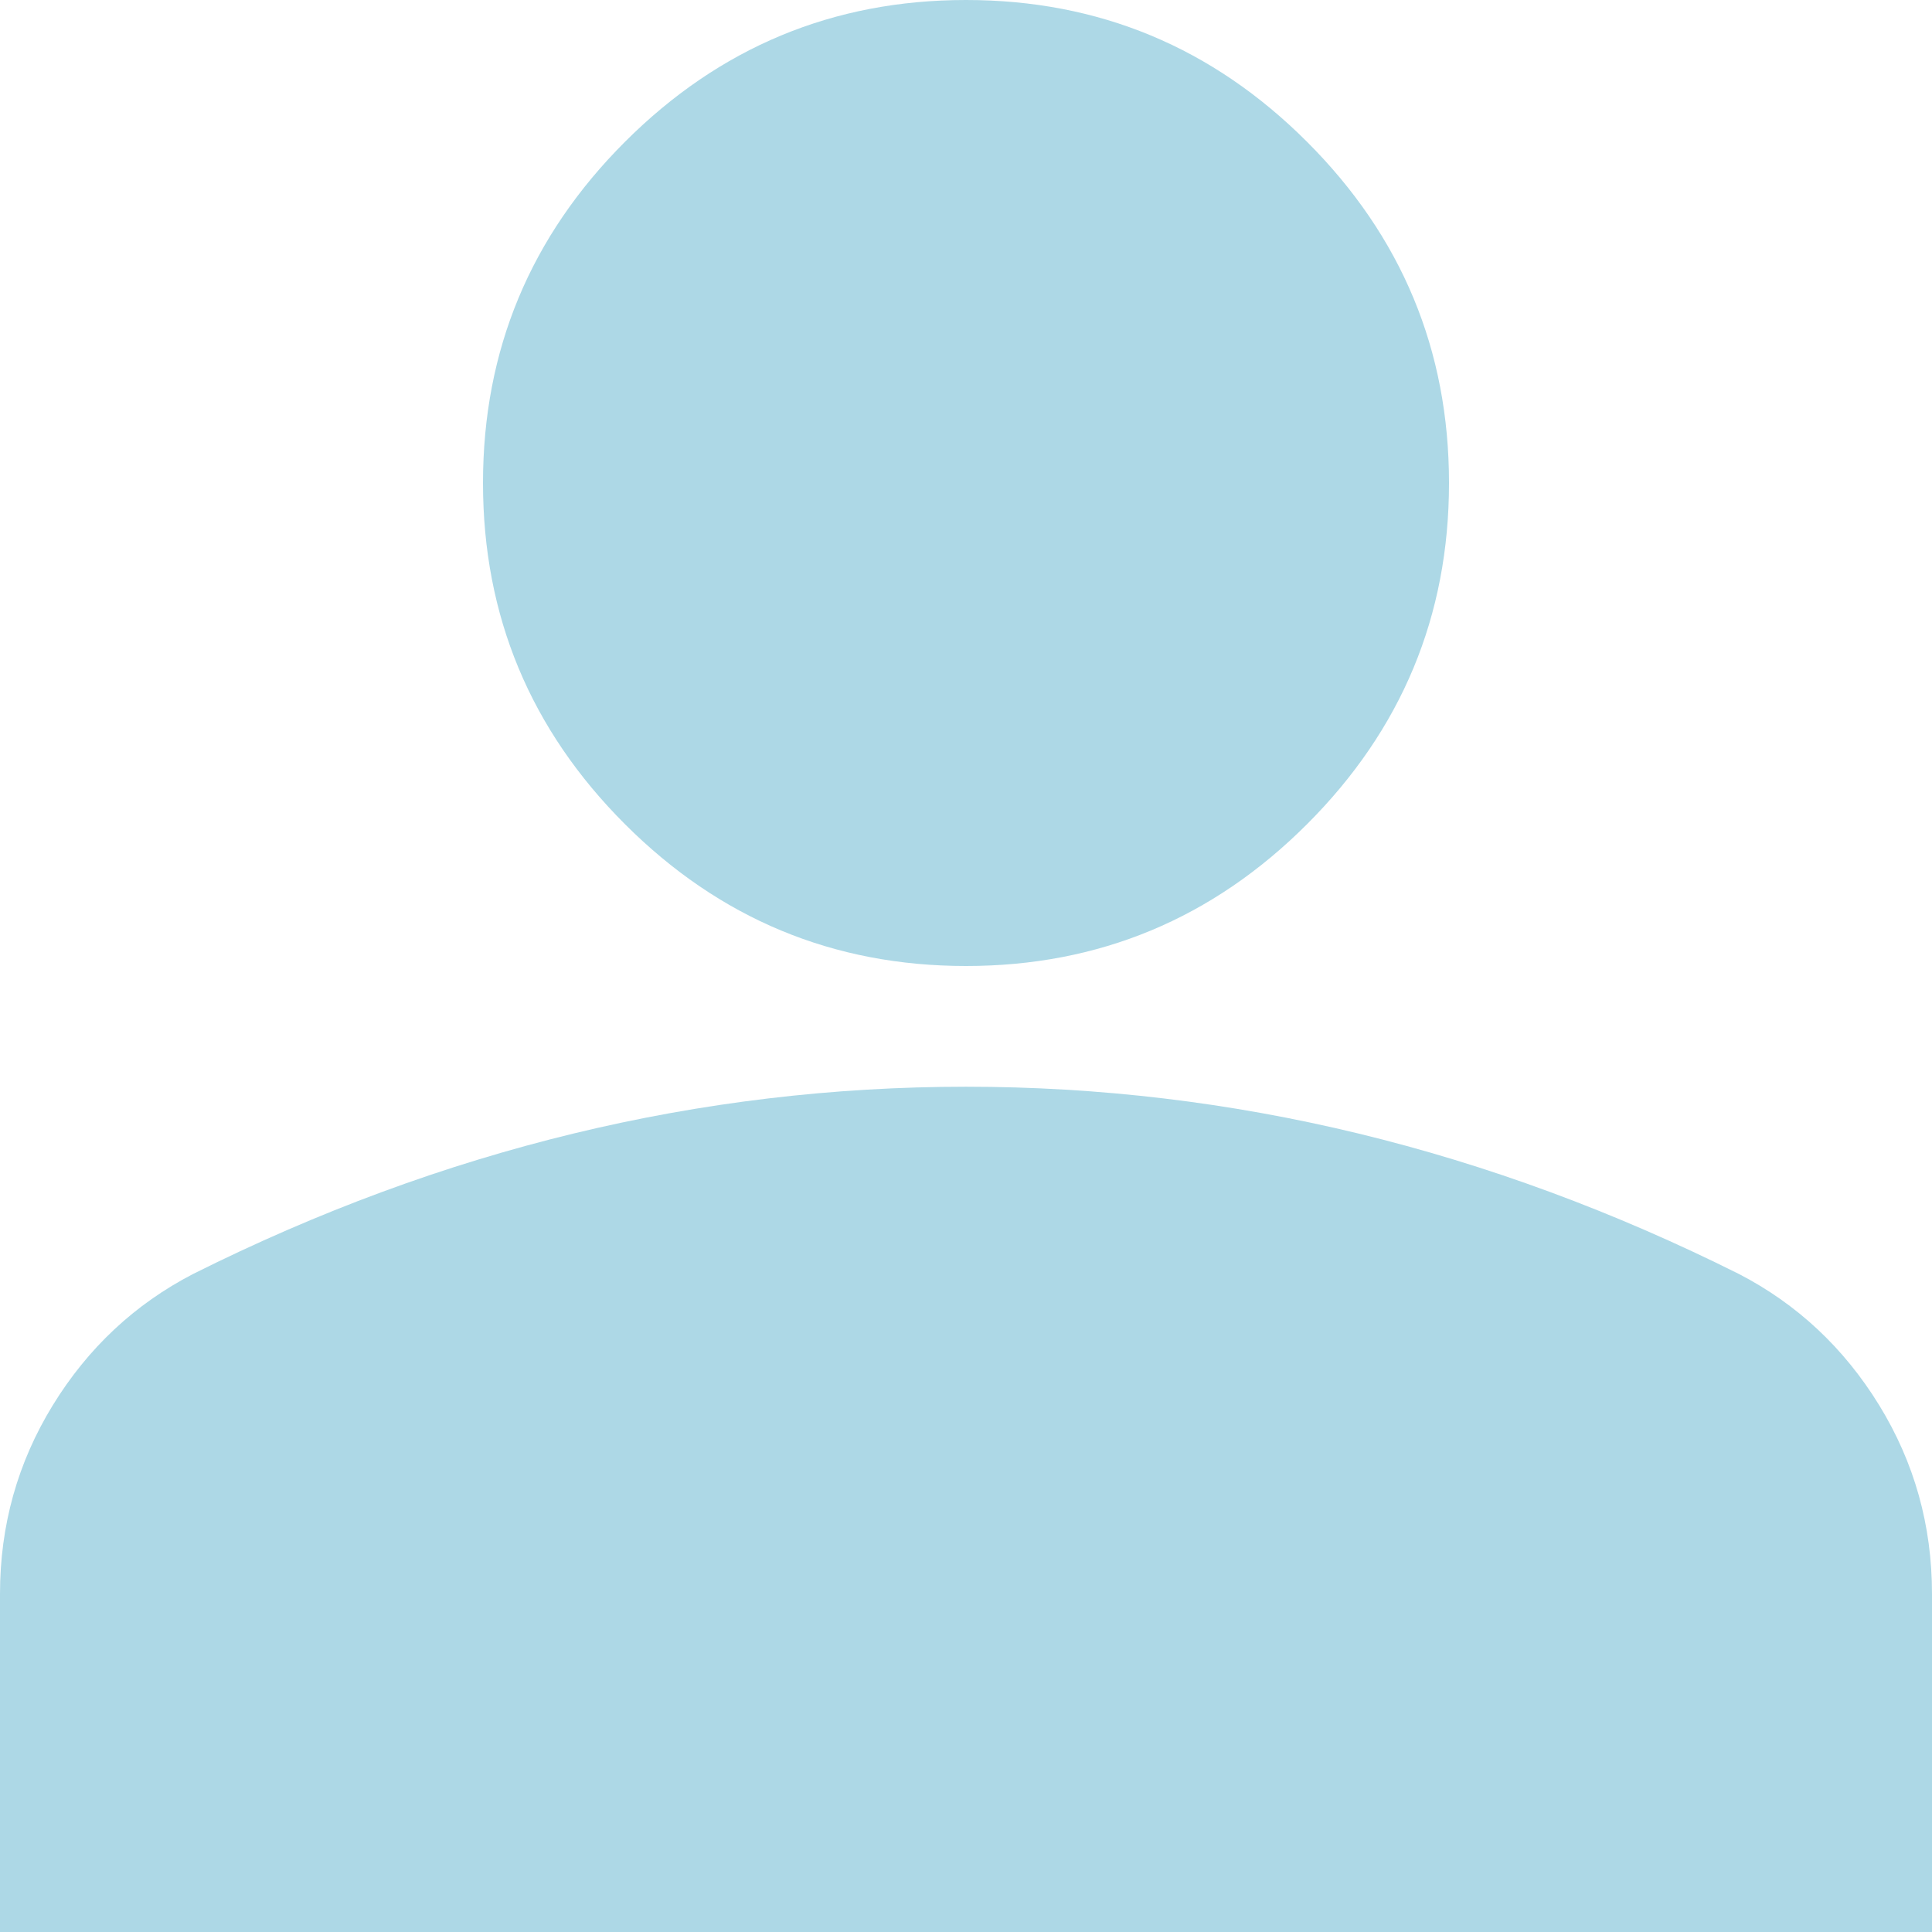 <svg width="24" height="24" viewBox="0 0 45 45" fill="lightBlue" xmlns="http://www.w3.org/2000/svg">
<path d="M22.5 22.5C19.406 22.5 16.758 21.398 14.555 19.195C12.352 16.992 11.25 14.344 11.25 11.25C11.25 8.156 12.352 5.508 14.555 3.305C16.758 1.102 19.406 0 22.5 0C25.594 0 28.242 1.102 30.445 3.305C32.648 5.508 33.75 8.156 33.75 11.25C33.75 14.344 32.648 16.992 30.445 19.195C28.242 21.398 25.594 22.5 22.5 22.5ZM0 45V37.125C0 35.531 0.41 34.066 1.23 32.73C2.051 31.395 3.141 30.375 4.5 29.672C7.406 28.219 10.359 27.129 13.359 26.402C16.359 25.676 19.406 25.312 22.5 25.312C25.594 25.312 28.641 25.676 31.641 26.402C34.641 27.129 37.594 28.219 40.5 29.672C41.859 30.375 42.949 31.395 43.77 32.73C44.59 34.066 45 35.531 45 37.125V45H0Z"/>
</svg>
